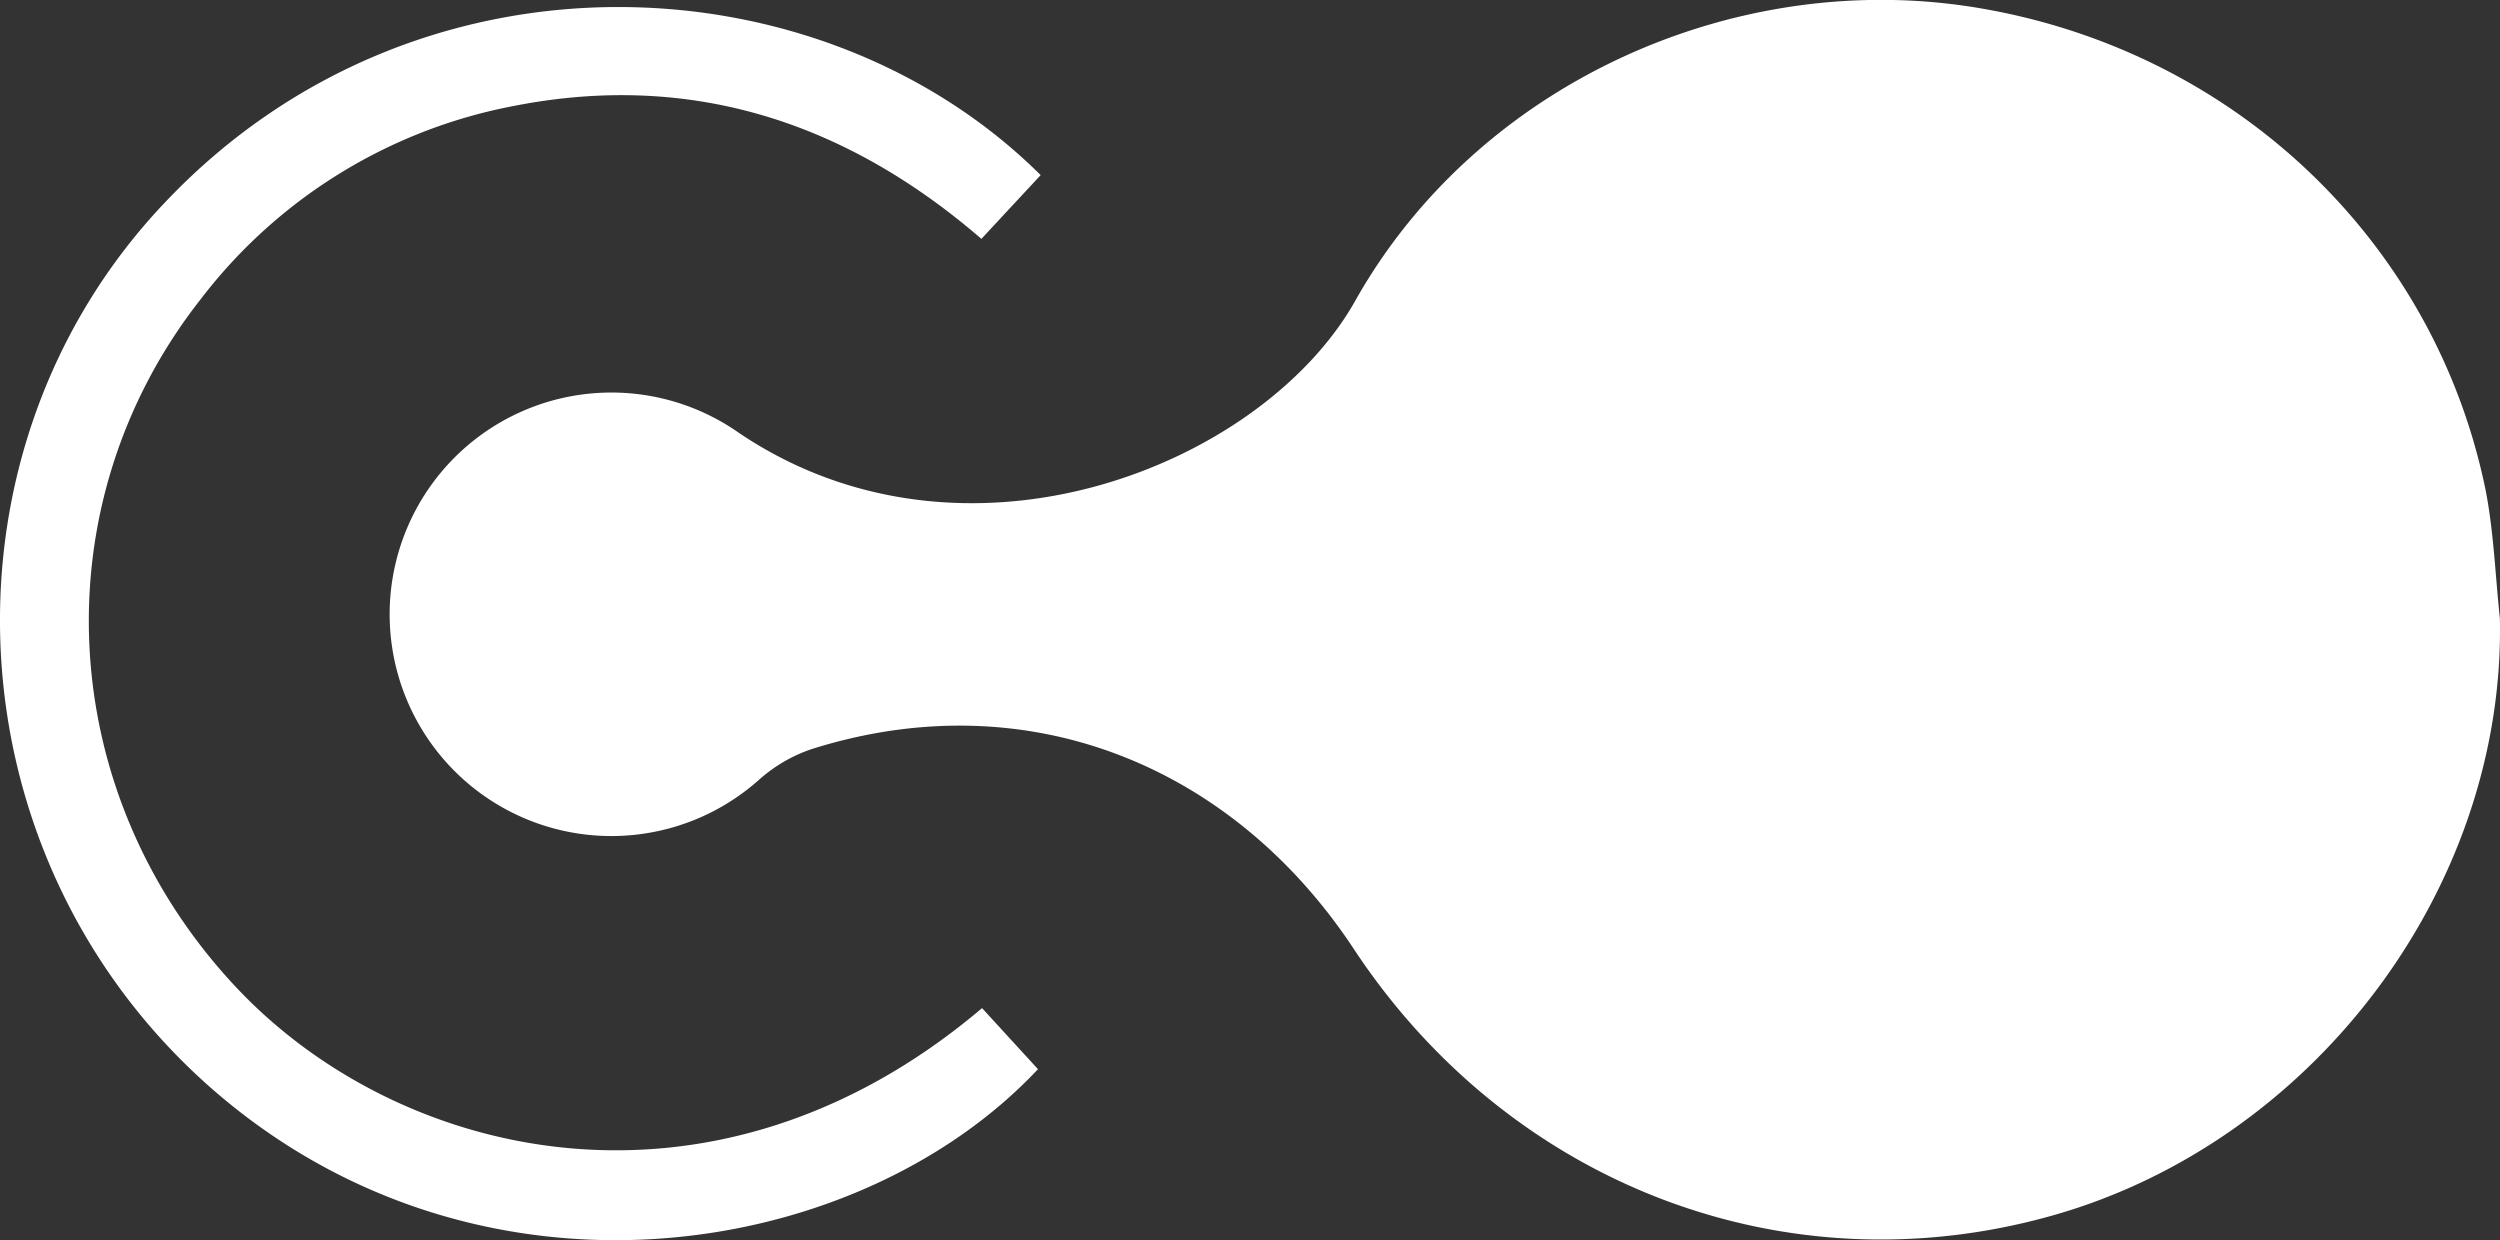 <svg xmlns="http://www.w3.org/2000/svg" viewBox="0 0 223.56 110.89"><rect x="0" y="0" width="223.56" height="110.89" fill="#333333" stroke="none"/><defs><style>.cls-1{fill:#fff;}</style></defs><title>recollection_logo</title><g id="Layer_2" data-name="Layer 2"><g id="Layer_1-2" data-name="Layer 1"><path class="cls-1" d="M223.55,55.31c.5,24-16.57,46.72-39.92,53.36-24.06,6.84-48.73-2.85-62.56-23.8C110.21,68.41,91.81,60.89,72.54,67a13.63,13.63,0,0,0-4.62,2.69,19.83,19.83,0,1,1-1.87-31C86.3,52.38,112.9,41.64,121.19,26.9c11.08-19.69,34.5-30,56.29-26.09,22.58,4,40.26,20.89,44.79,43C223,47.54,223.14,51.46,223.55,55.31Z"/><path class="cls-1" d="M93.06,15.66l-5.3,5.7C75.57,10.83,61.64,6.35,45.82,9.5a46.06,46.06,0,0,0-27.9,17.29C3.49,45.18,4.8,71.1,21.29,88.47c14.58,15.35,42.55,22,66.53,1.68l5,5.46C76.5,113,42.37,118.25,18.54,97c-23.36-20.88-24.71-57-3.69-79C37.37-5.69,73.46-3.85,93.06,15.66Z"/></g></g></svg>